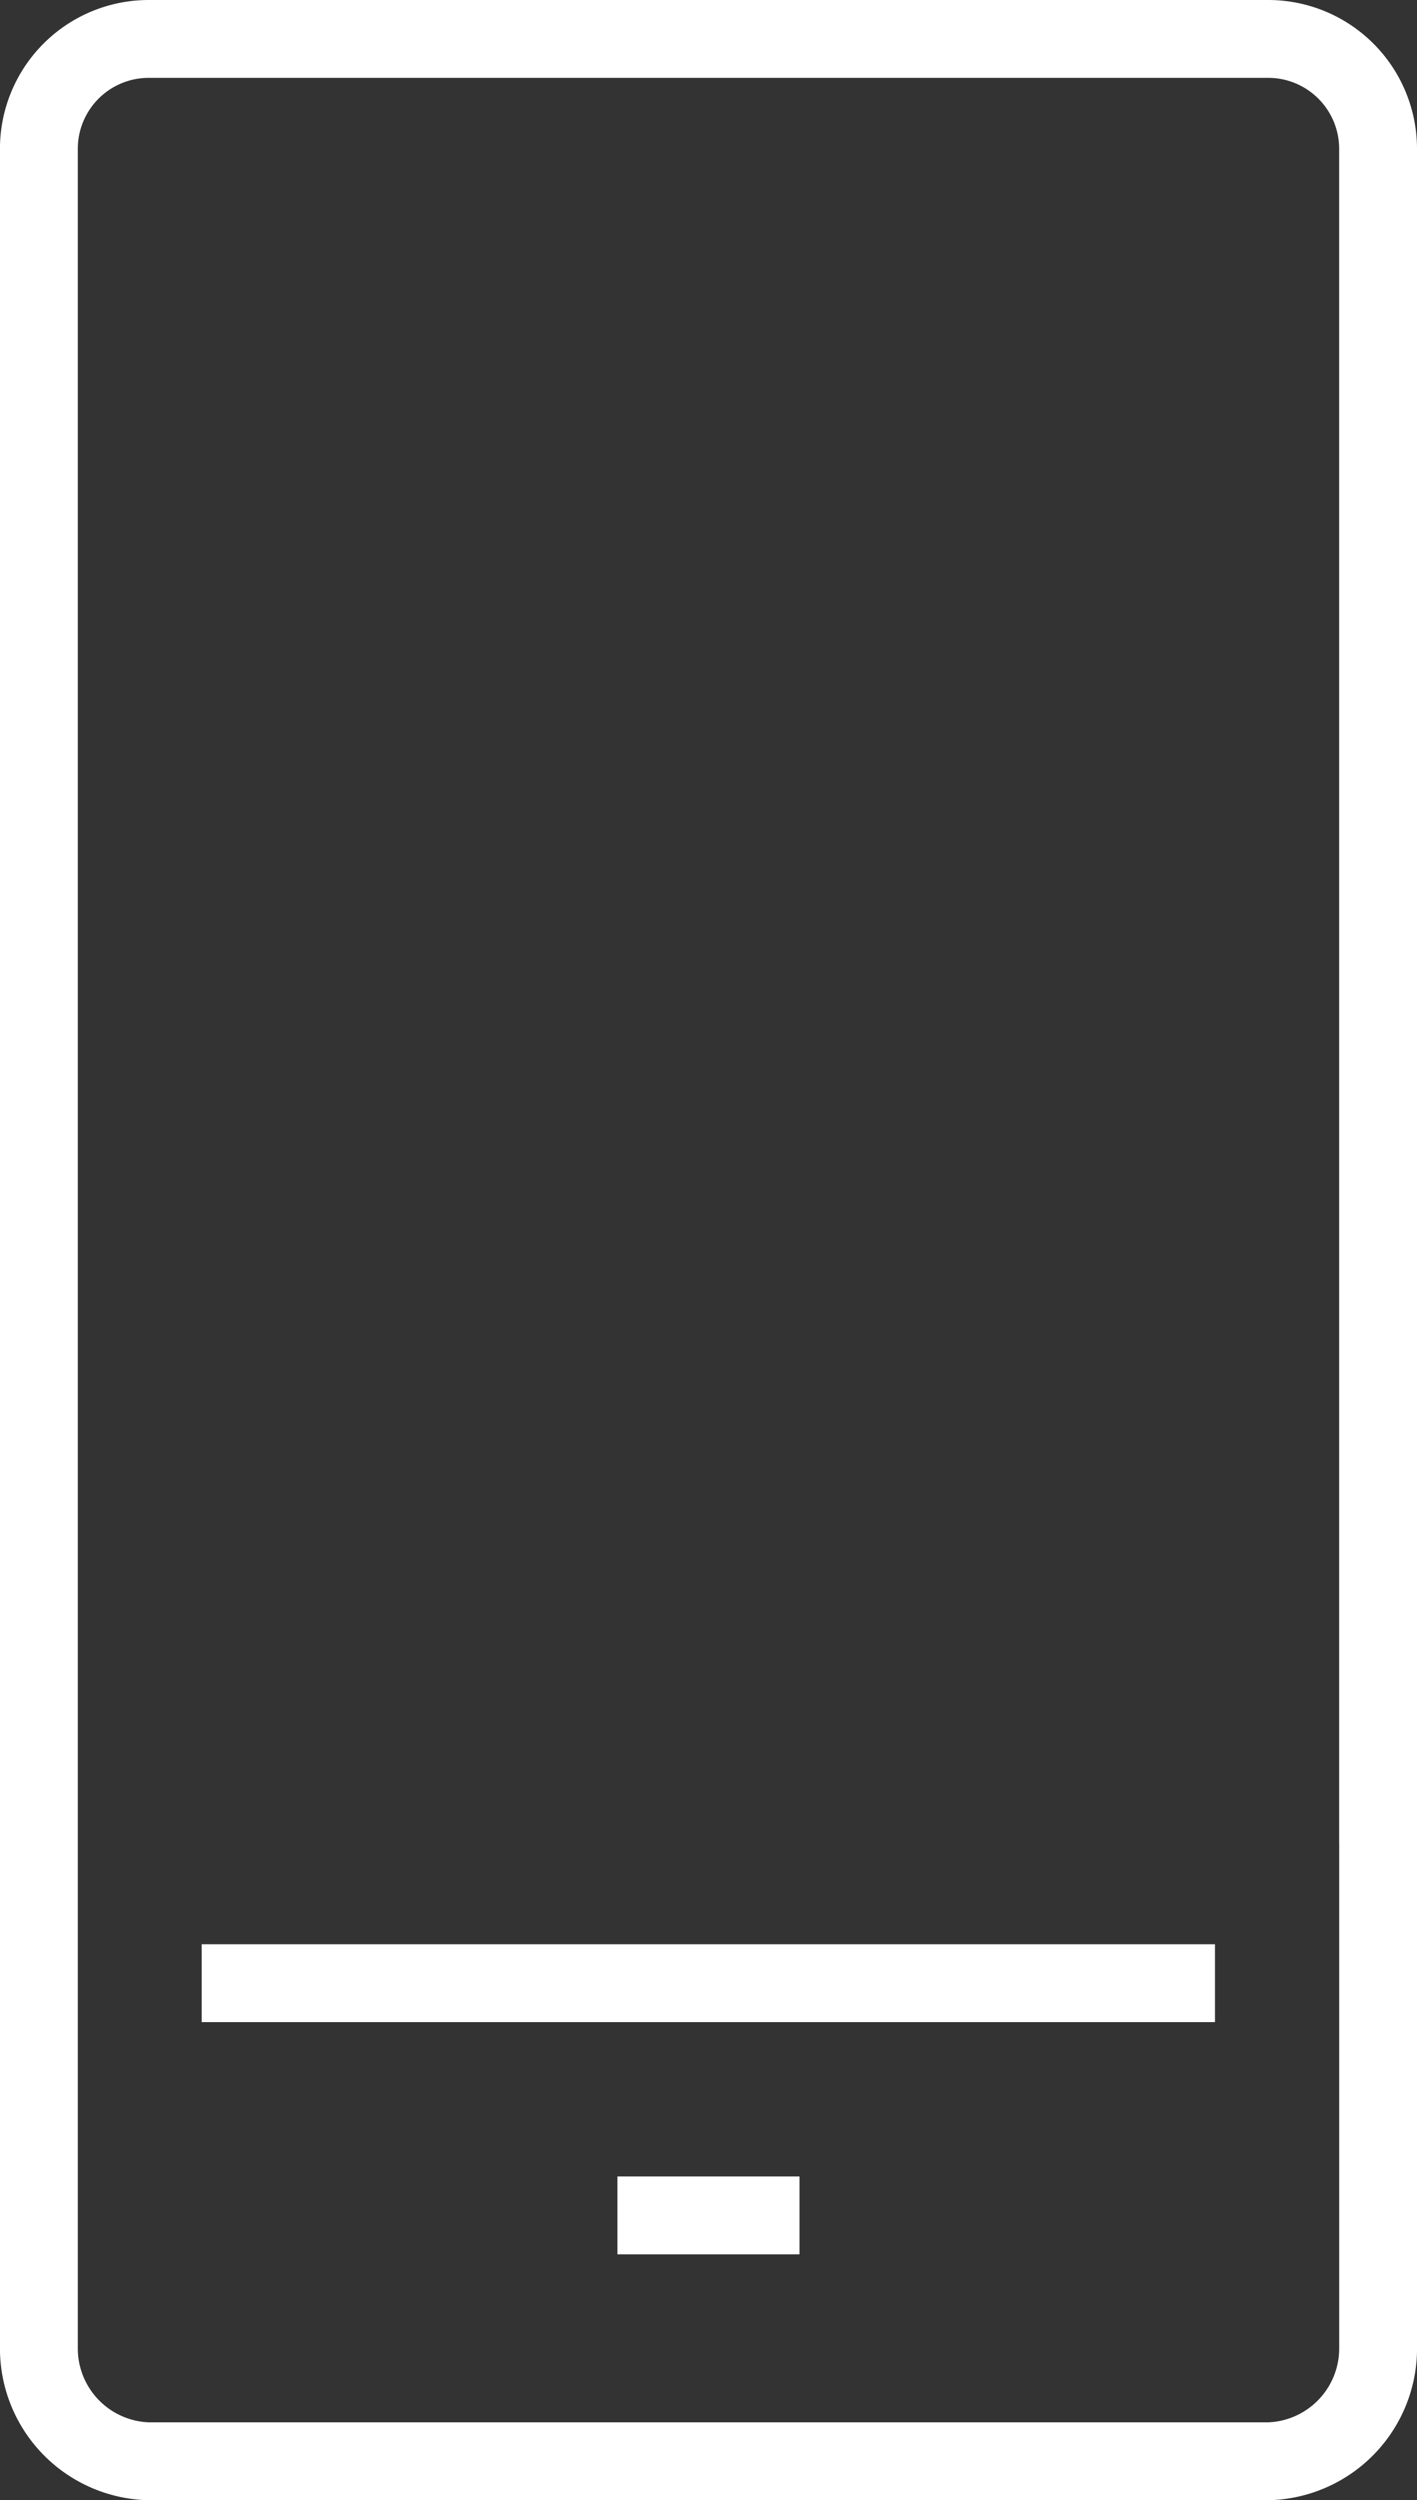 <svg xmlns="http://www.w3.org/2000/svg" width="36.408" height="64.229" viewBox="0 0 36.408 64.229"><rect x="0" y="0" width="36.408" height="64.229" fill="#333333" stroke="none"/><g transform="translate(-726.891 -258.309)"><path d="M762.3,304.658v13.974a2.9,2.9,0,0,1-2.816,2.906H730.706a2.9,2.9,0,0,1-2.816-2.906V262.124a2.823,2.823,0,0,1,2.816-2.815h28.777a2.824,2.824,0,0,1,2.816,2.815v42.534Z" fill="rgba(0,0,0,0)" stroke="#fff" stroke-width="2"/><line x2="26.035" transform="translate(732.073 309.256)" fill="none" stroke="#fff" stroke-width="2"/><line x2="4.678" transform="translate(742.755 315.221)" fill="none" stroke="#fff" stroke-width="2"/></g></svg>